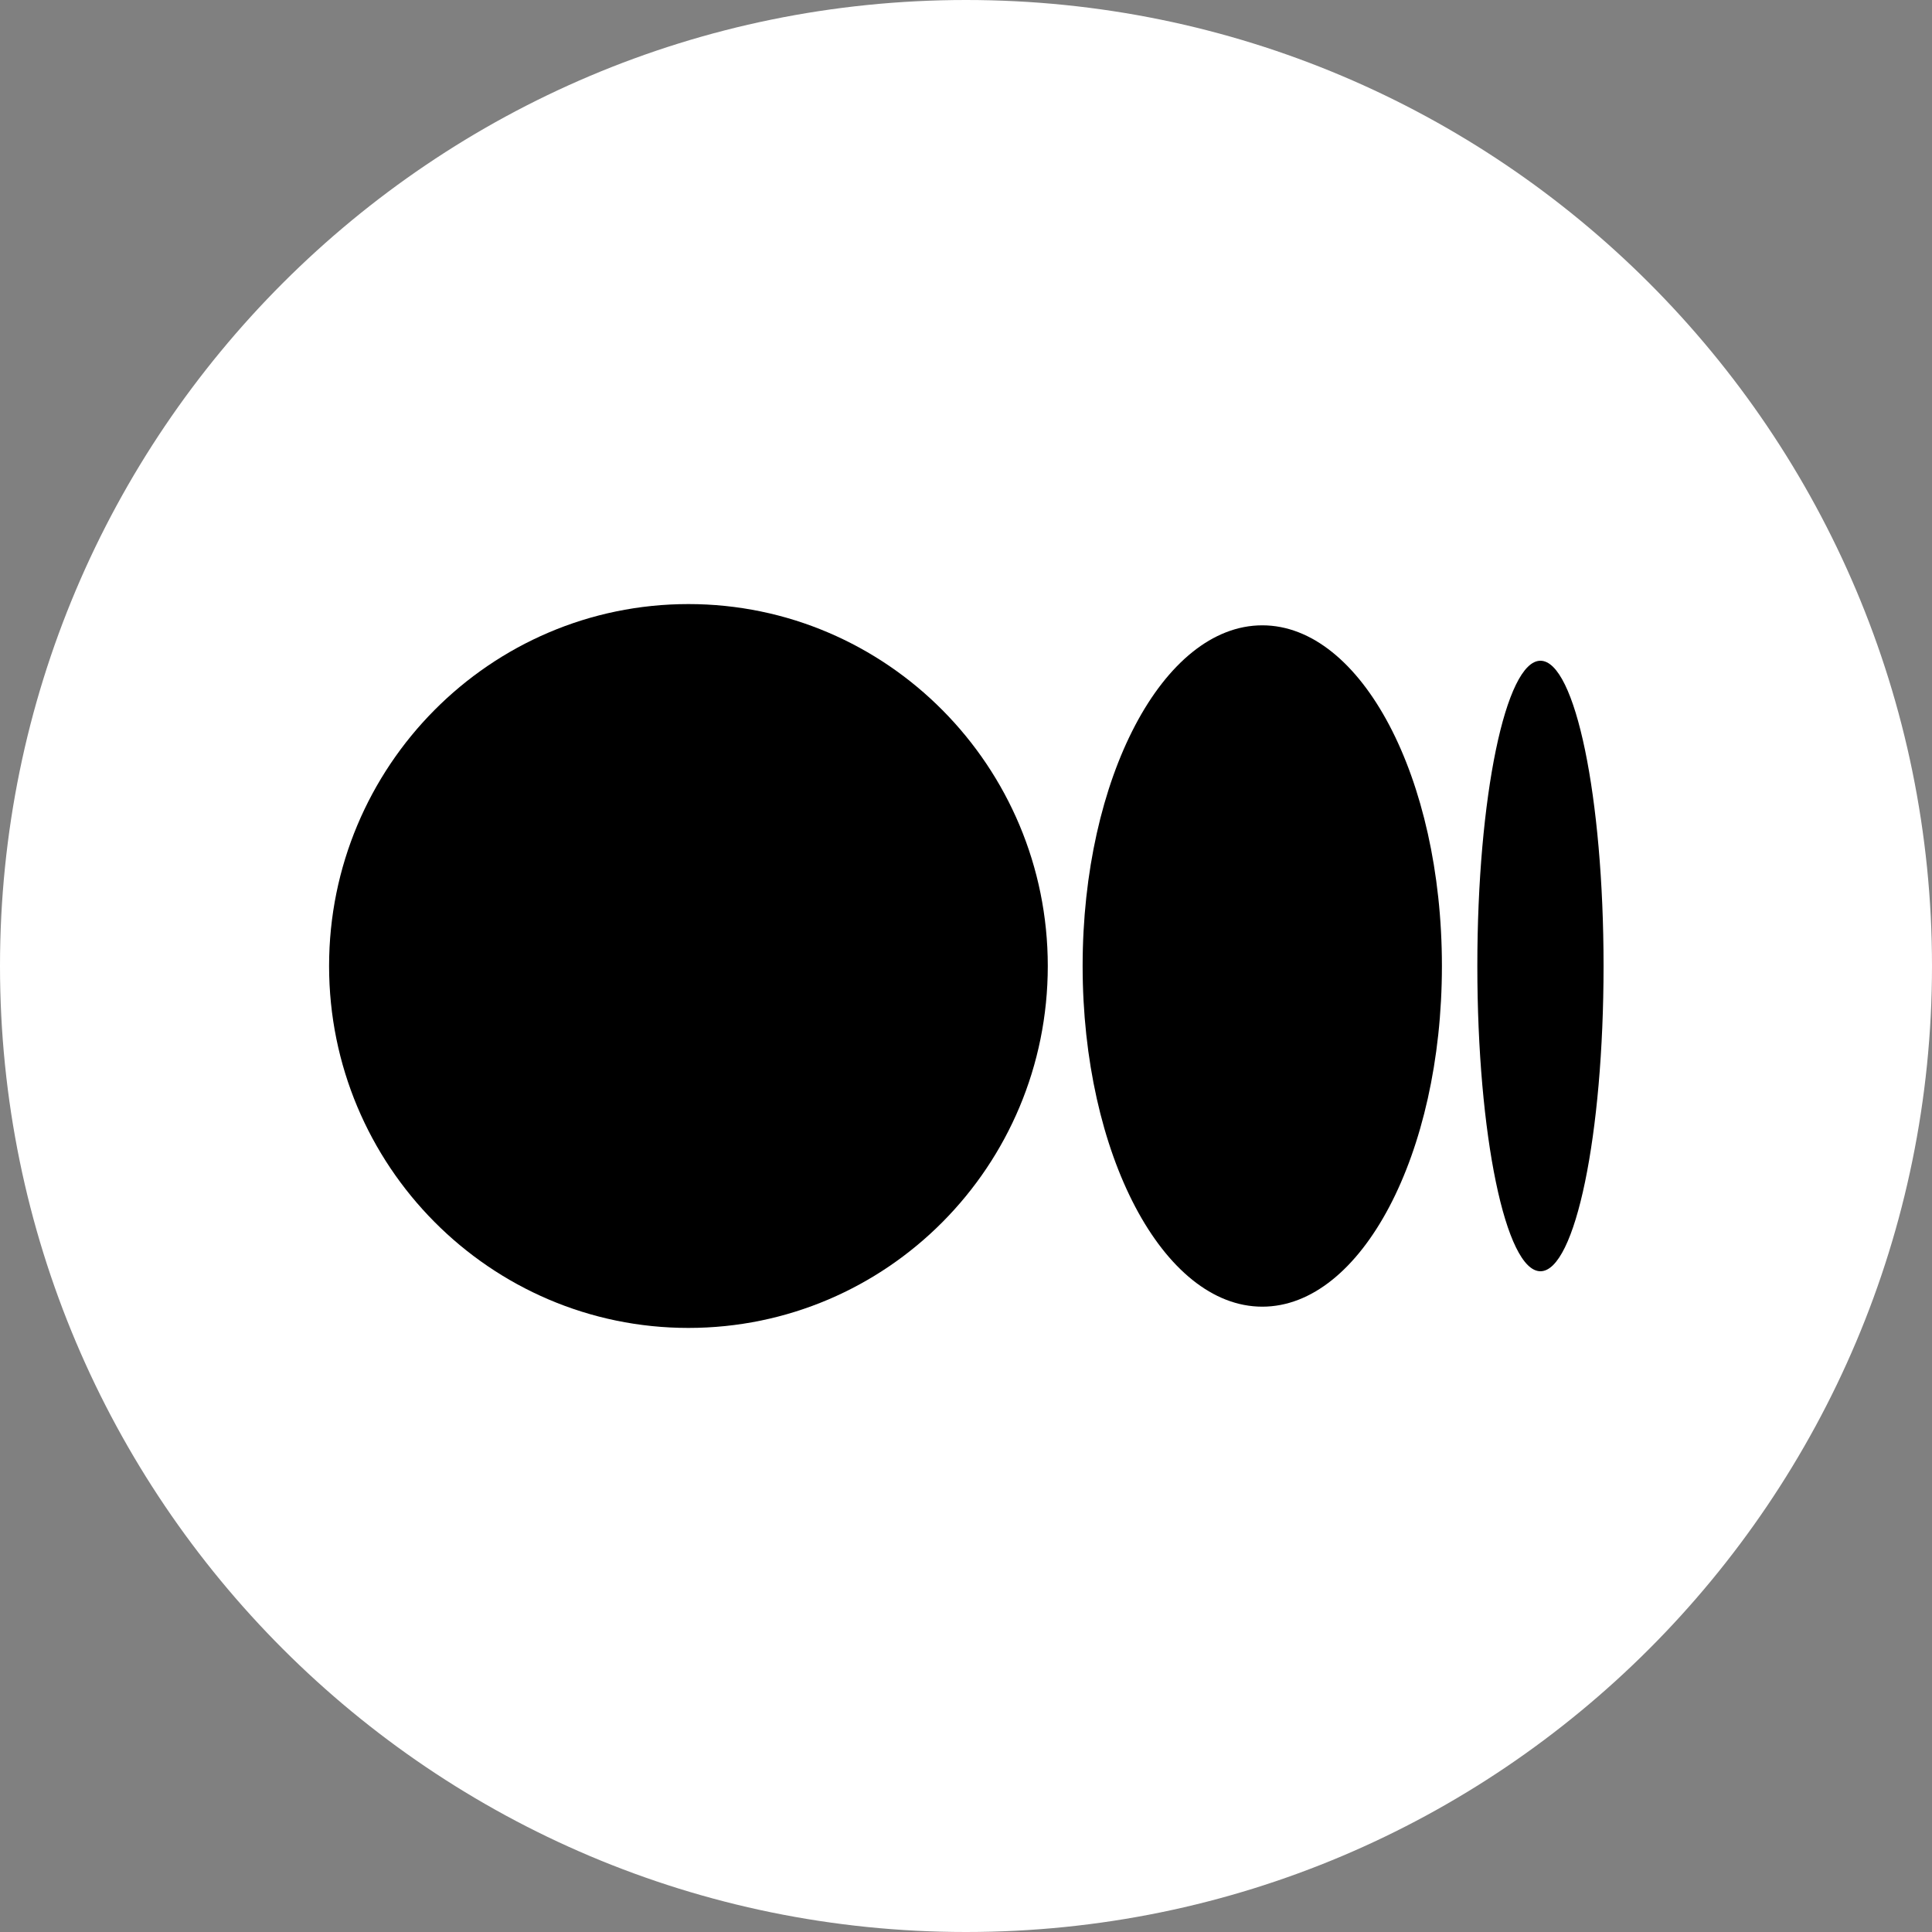 <svg width="30" height="30" viewBox="0 0 30 30" fill="none" xmlns="http://www.w3.org/2000/svg">
<rect x="0" y="0" width="30" height="30" fill="#808080" stroke="none"/>
<g clip-path="url(#clip0_152_116)">
<path d="M15 30C23.284 30 30 23.284 30 15C30 6.716 23.284 0 15 0C6.716 0 0 6.716 0 15C0 23.284 6.716 30 15 30Z" fill="white"/>
<path d="M16.27 15C16.27 18.11 13.77 20.62 10.69 20.62C7.61 20.62 5.11 18.1 5.11 15C5.11 11.9 7.61 9.38 10.69 9.38C13.77 9.38 16.27 11.9 16.27 15Z" fill="black"/>
<path d="M22.39 15C22.39 17.92 21.14 20.29 19.601 20.29C18.061 20.29 16.811 17.92 16.811 15C16.811 12.08 18.061 9.71 19.601 9.71C21.14 9.71 22.39 12.08 22.39 15Z" fill="black"/>
<path d="M24.9 15C24.9 17.62 24.46 19.74 23.92 19.74C23.38 19.74 22.94 17.62 22.94 15C22.94 12.38 23.38 10.26 23.92 10.26C24.46 10.26 24.9 12.38 24.9 15Z" fill="black"/>
</g>
<defs>
<clipPath id="clip0_152_116">
<rect width="30" height="30" fill="white"/>
</clipPath>
</defs>
</svg>

